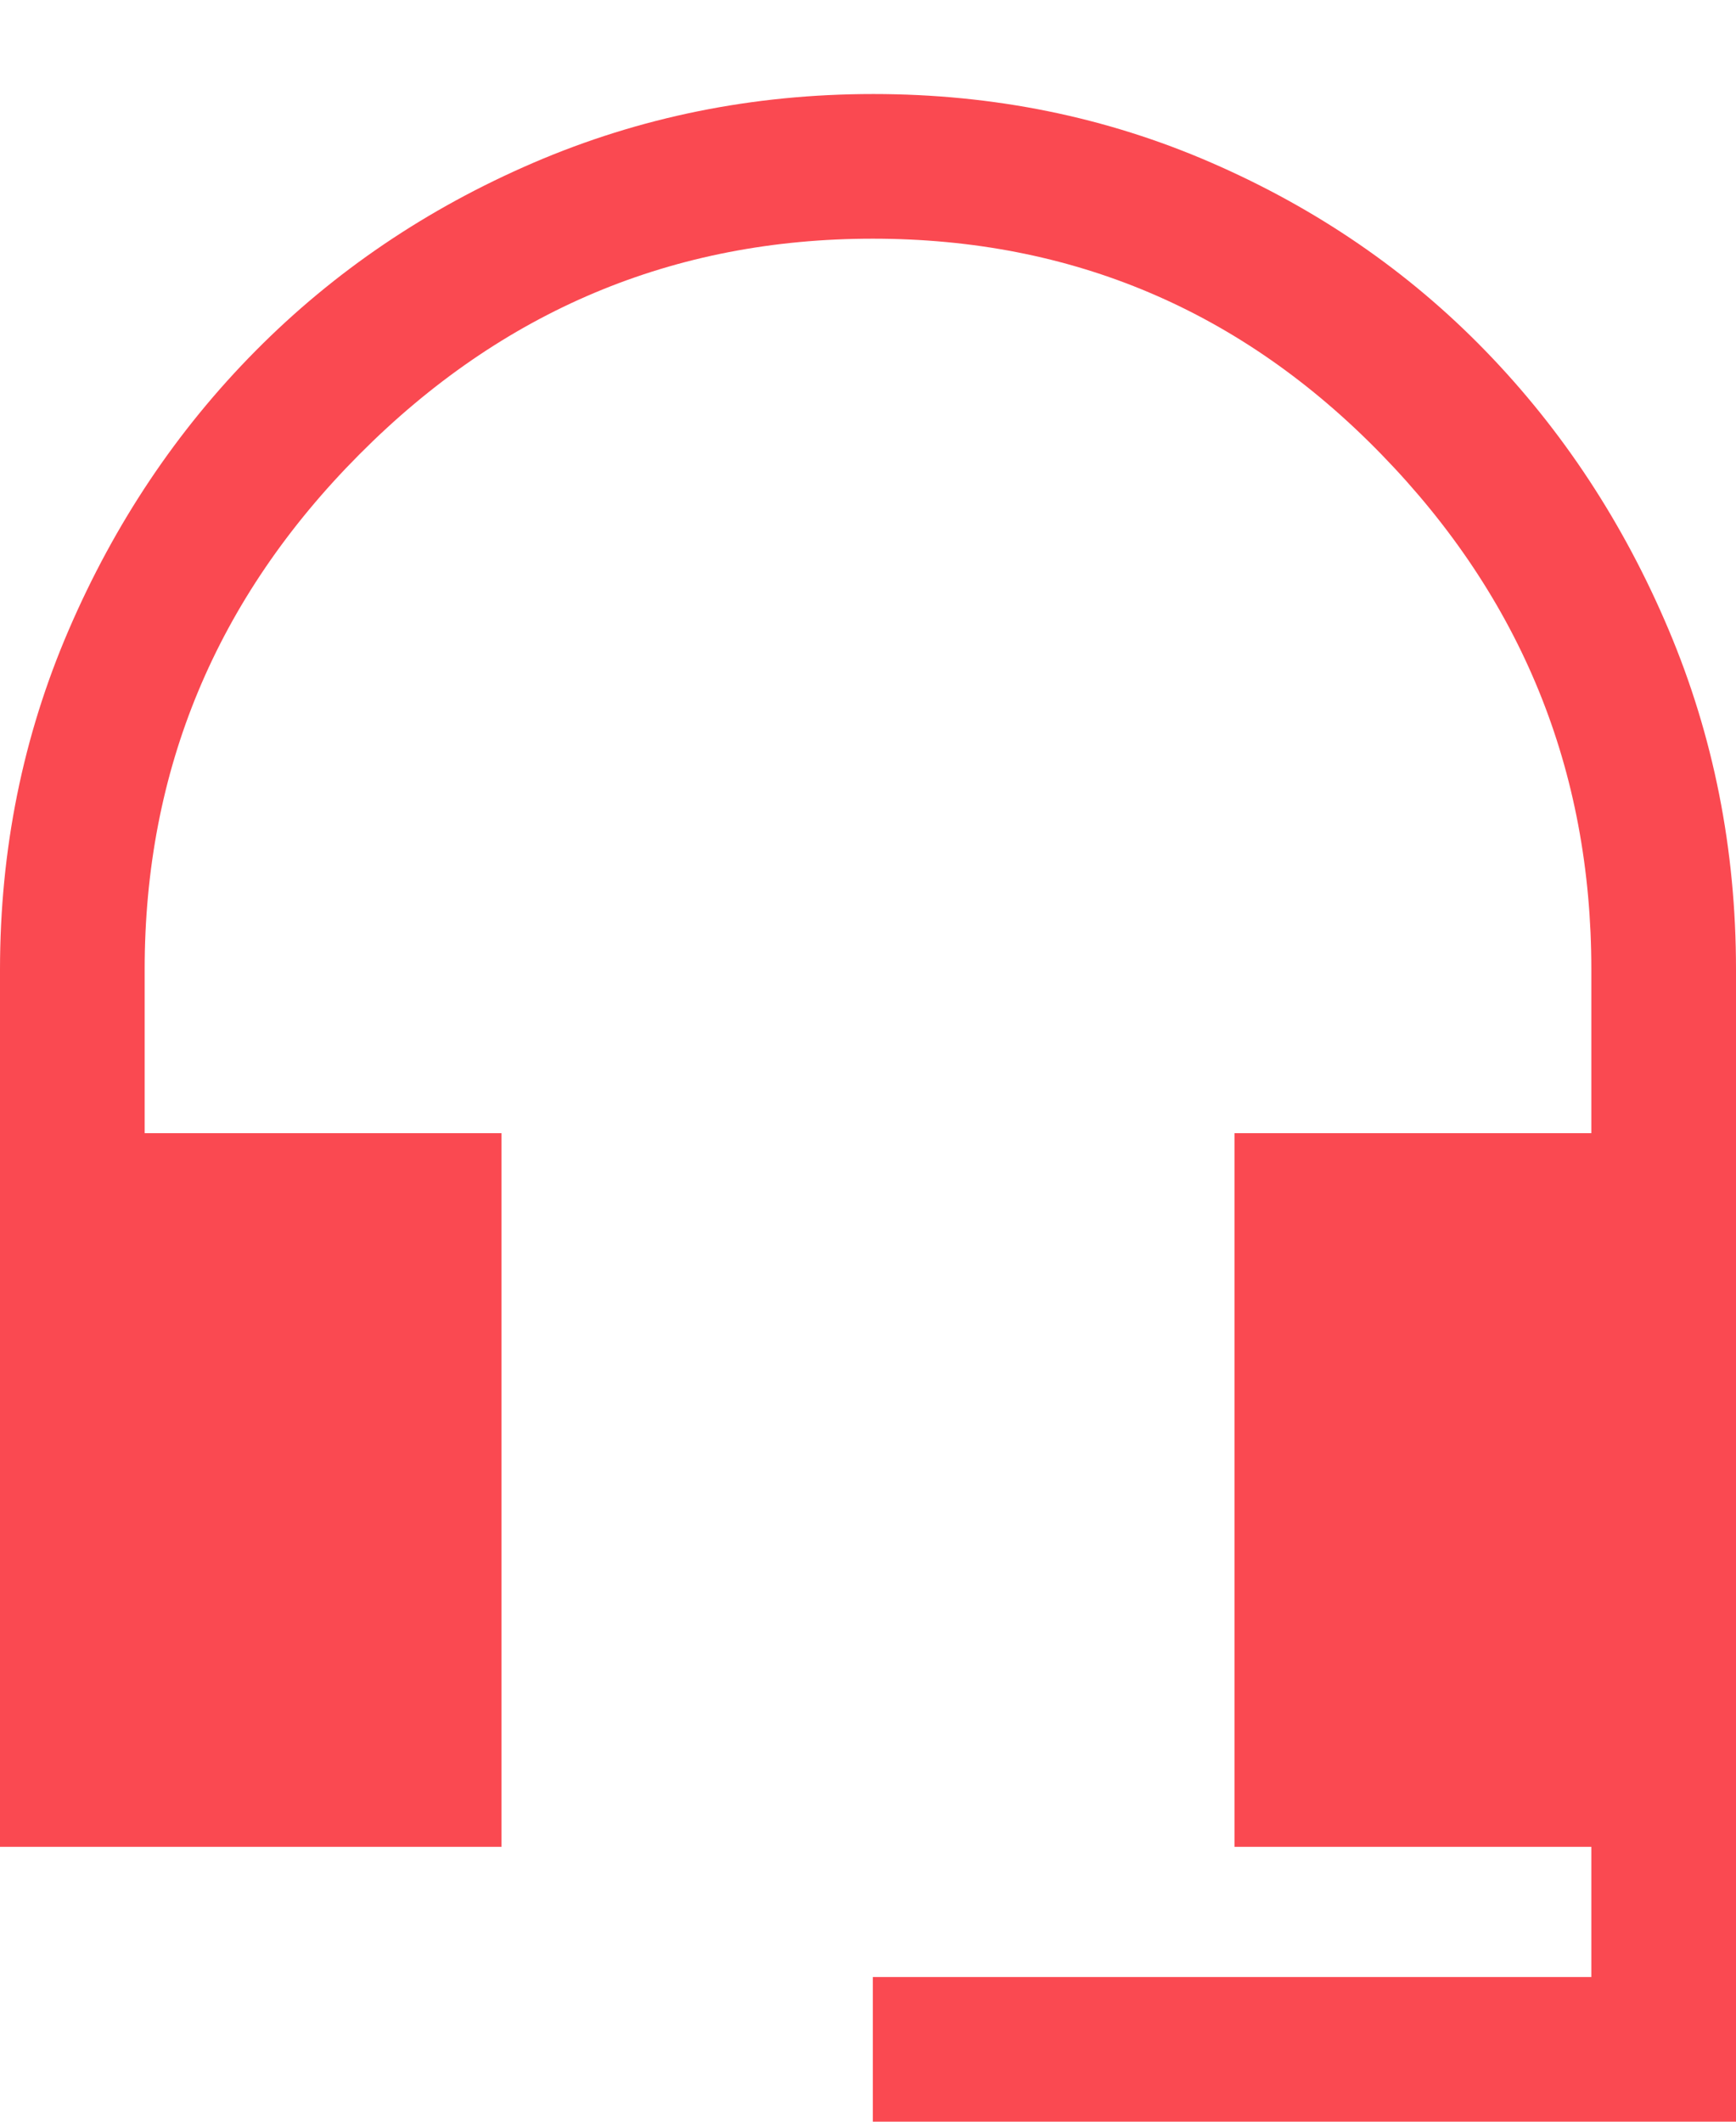 <svg width="18" height="22" viewBox="0 0 18 22" fill="none" xmlns="http://www.w3.org/2000/svg">
<path d="M9.05 22V20.5H16.5V19.15H12.8V11.75H16.5V10.05C16.5 7.983 15.775 6.204 14.325 4.713C12.875 3.221 11.117 2.475 9.05 2.475C6.983 2.475 5.208 3.221 3.725 4.713C2.242 6.204 1.5 7.983 1.5 10.05V11.75H5.2V19.15H0V10.055C0 8.809 0.237 7.634 0.713 6.531C1.188 5.428 1.833 4.463 2.65 3.638C3.467 2.813 4.427 2.163 5.53 1.688C6.634 1.213 7.809 0.975 9.055 0.975C10.302 0.975 11.471 1.213 12.562 1.688C13.654 2.163 14.6 2.812 15.401 3.637C16.202 4.462 16.835 5.426 17.301 6.528C17.767 7.631 18 8.805 18 10.05V22H9.05Z" fill="#FA4951"/>
</svg>
